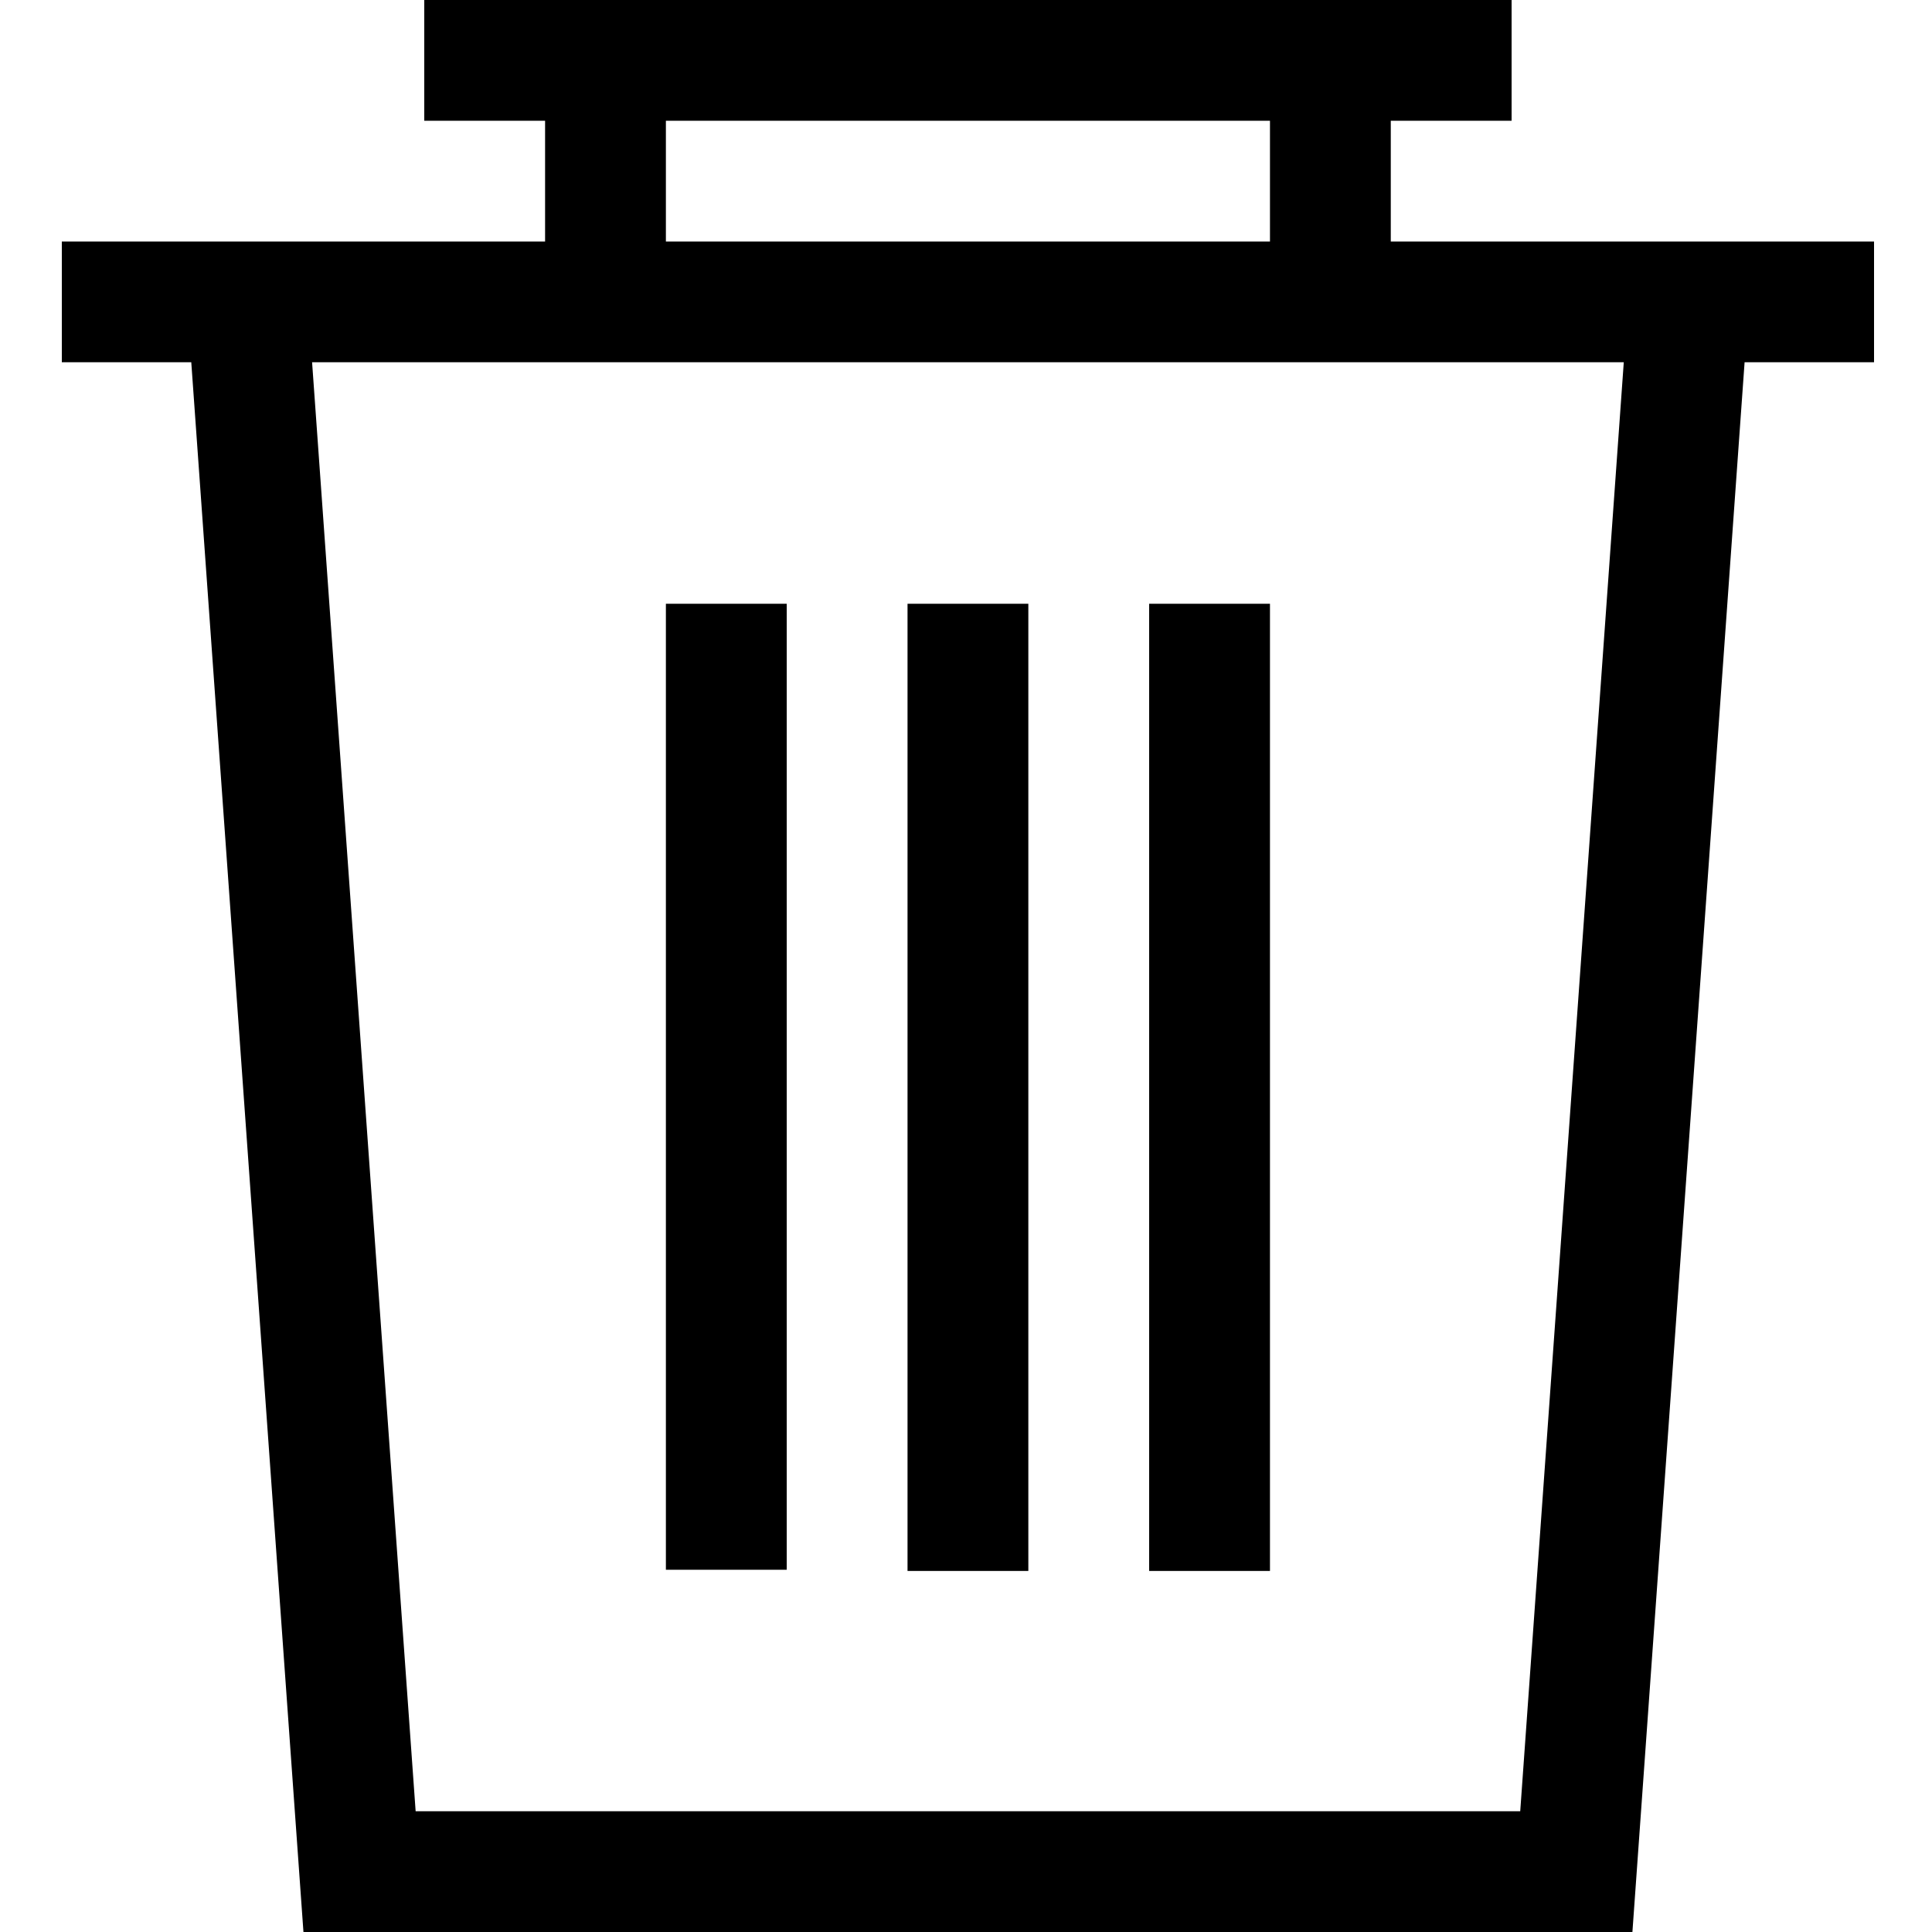 <?xml version="1.0" encoding="UTF-8" standalone="no"?>
<svg width="500px" height="500px" viewBox="0 0 500 500" version="1.1" xmlns="http://www.w3.org/2000/svg" xmlns:xlink="http://www.w3.org/1999/xlink" xmlns:sketch="http://www.bohemiancoding.com/sketch/ns">
    <!-- Generator: Sketch 3.4.2 (15857) - http://www.bohemiancoding.com/sketch -->
    <title>trash</title>
    <desc>Created with Sketch.</desc>
    <defs></defs>
    <g id="Page-1" stroke="none" stroke-width="1" fill="none" fill-rule="evenodd" sketch:type="MSPage">
        <g id="trash" sketch:type="MSArtboardGroup" fill="#000000">
            <path d="M141.067,62.5 L16,62.5 L16,93.75 L49.5,93.75 L78.533,500 L94.167,500 L406.833,500 L422.467,500 L451.5,93.75 L485,93.75 L485,62.5 L359.933,62.5 L359.933,31.25 L391.2,31.25 L391.2,0 L109.8,0 L109.8,31.25 L141.067,31.25 L141.067,62.5 Z M172.333,62.5 L328.667,62.5 L328.667,31.25 L172.333,31.25 L172.333,62.5 Z M420.233,93.75 L80.767,93.75 L107.567,468.75 L393.433,468.75 L420.233,93.75 Z M172.333,156.25 L203.6,156.25 L203.6,406.25 L172.333,406.25 L172.333,156.25 Z M234.867,156.25 L266.133,156.25 L266.133,406.563 L234.867,406.563 L234.867,156.25 Z M297.4,156.25 L328.667,156.25 L328.667,406.563 L297.4,406.563 L297.4,156.25 Z" id="Rectangle-28" sketch:type="MSShapeGroup"></path>
        </g>
    </g>
</svg>